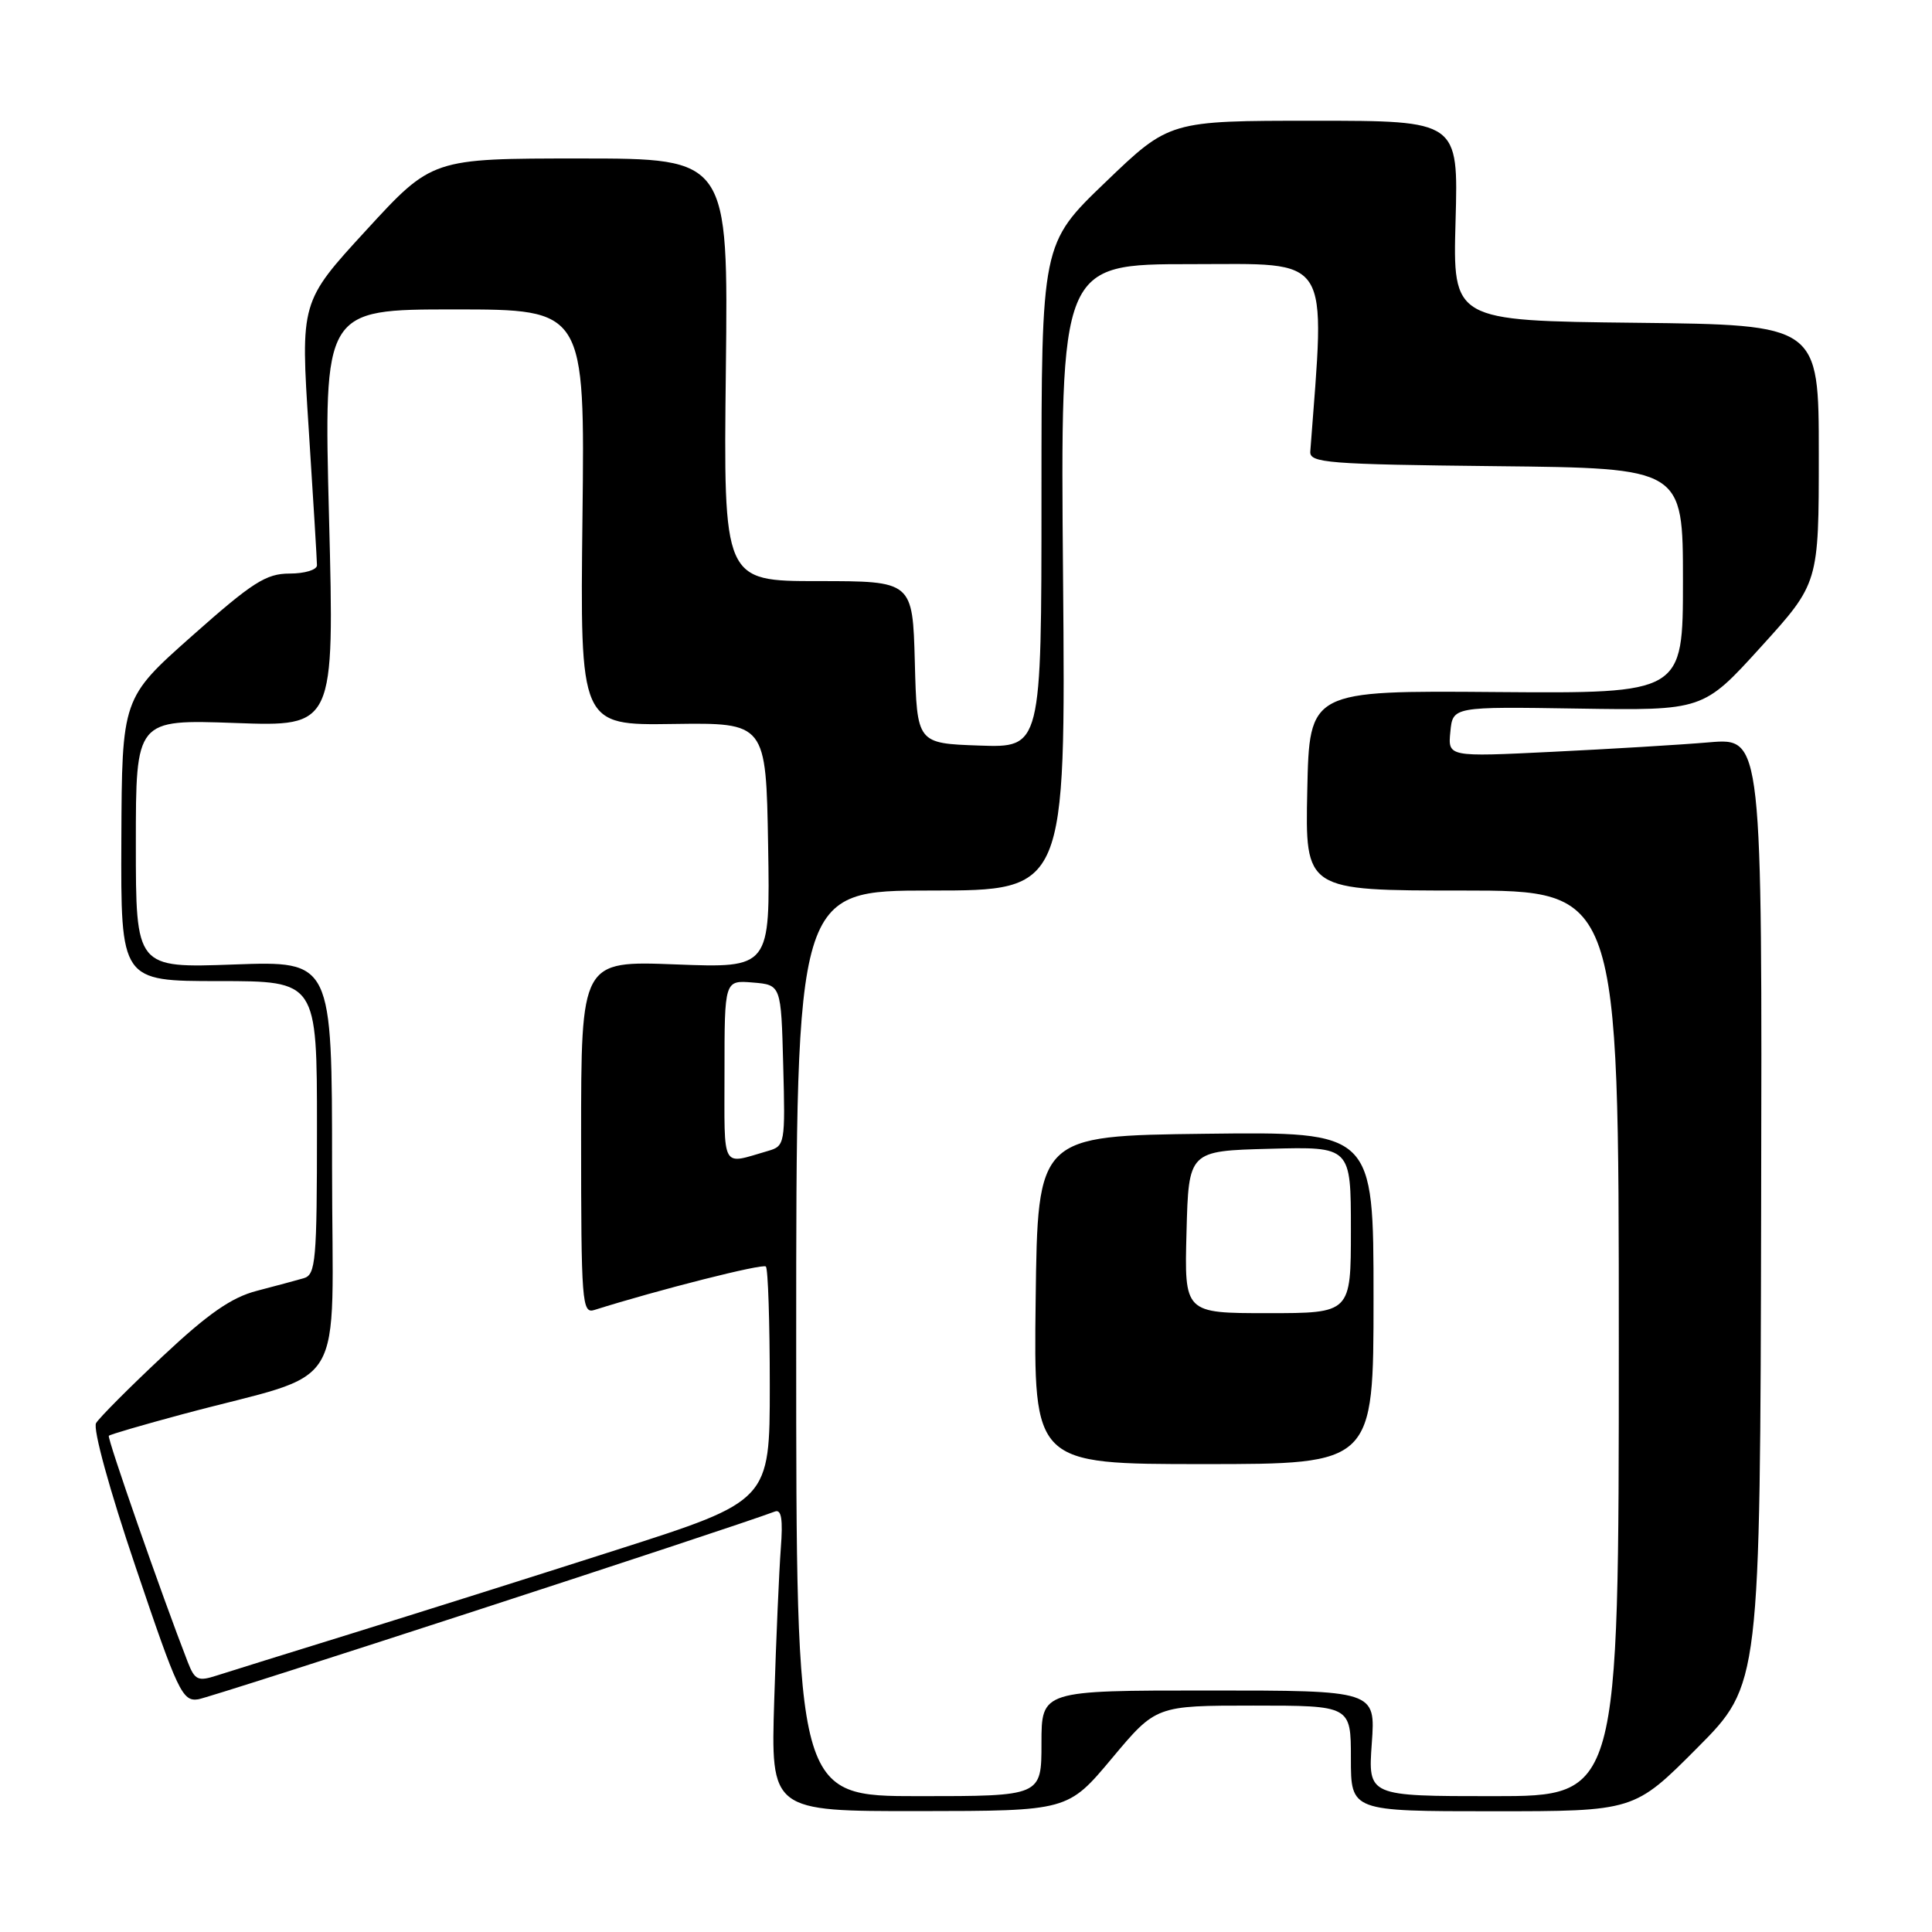 <?xml version="1.0" encoding="UTF-8" standalone="no"?>
<!DOCTYPE svg PUBLIC "-//W3C//DTD SVG 1.1//EN" "http://www.w3.org/Graphics/SVG/1.1/DTD/svg11.dtd" >
<svg xmlns="http://www.w3.org/2000/svg" xmlns:xlink="http://www.w3.org/1999/xlink" version="1.1" viewBox="0 0 256 256">
 <g >
 <path fill="currentColor"
d=" M 147.34 232.98 C 153.18 226.00 153.18 226.00 166.09 226.00 C 179.00 226.00 179.00 226.00 179.00 233.00 C 179.00 240.00 179.00 240.00 197.77 240.00 C 216.54 240.00 216.54 240.00 224.89 231.61 C 233.23 223.23 233.23 223.23 233.36 160.50 C 233.50 97.77 233.50 97.77 226.50 98.36 C 222.65 98.69 213.28 99.25 205.68 99.62 C 191.85 100.30 191.85 100.30 192.18 96.96 C 192.50 93.63 192.50 93.63 209.09 93.89 C 225.68 94.15 225.68 94.15 233.34 85.71 C 241.00 77.27 241.00 77.27 241.00 60.15 C 241.00 43.04 241.00 43.04 216.75 42.77 C 192.50 42.50 192.50 42.50 192.87 29.25 C 193.24 16.00 193.24 16.00 174.10 16.00 C 154.95 16.00 154.95 16.00 146.48 24.14 C 138.00 32.28 138.00 32.28 138.00 65.68 C 138.00 99.08 138.00 99.08 129.75 98.79 C 121.50 98.50 121.50 98.50 121.22 87.75 C 120.93 77.00 120.93 77.00 108.40 77.00 C 95.86 77.00 95.86 77.00 96.18 49.00 C 96.50 21.00 96.50 21.00 76.87 21.00 C 57.25 21.00 57.25 21.00 48.53 30.50 C 39.81 39.99 39.81 39.99 40.91 56.90 C 41.51 66.19 42.00 74.30 42.00 74.90 C 42.00 75.51 40.37 76.00 38.38 76.00 C 35.26 76.00 33.46 77.15 25.46 84.25 C 16.16 92.50 16.16 92.50 16.08 111.25 C 16.00 130.00 16.00 130.00 29.00 130.00 C 42.00 130.00 42.00 130.00 42.00 149.43 C 42.00 167.08 41.84 168.91 40.25 169.37 C 39.29 169.65 36.49 170.40 34.04 171.04 C 30.68 171.91 27.59 174.05 21.54 179.73 C 17.12 183.87 13.16 187.85 12.73 188.57 C 12.29 189.33 14.50 197.39 17.99 207.69 C 23.55 224.16 24.17 225.48 26.25 225.17 C 27.97 224.92 96.71 202.54 102.69 200.28 C 103.54 199.96 103.76 201.33 103.46 205.17 C 103.24 208.10 102.84 217.14 102.59 225.25 C 102.13 240.00 102.13 240.00 121.82 239.98 C 141.50 239.96 141.50 239.96 147.34 232.98 Z  M 105.50 178.00 C 105.50 118.00 105.50 118.00 123.36 118.00 C 141.21 118.00 141.21 118.00 140.86 76.50 C 140.50 35.00 140.50 35.00 157.85 35.00 C 176.66 35.00 175.61 33.35 173.62 59.83 C 173.51 61.34 175.87 61.53 198.25 61.77 C 223.00 62.03 223.00 62.03 223.00 76.96 C 223.00 91.89 223.00 91.89 198.25 91.70 C 173.50 91.50 173.50 91.50 173.22 104.75 C 172.94 118.00 172.94 118.00 193.72 118.00 C 214.50 118.00 214.50 118.00 214.50 178.00 C 214.50 238.00 214.50 238.00 197.88 238.00 C 181.27 238.00 181.27 238.00 181.77 231.00 C 182.27 224.00 182.27 224.00 160.13 224.00 C 138.00 224.00 138.00 224.00 138.00 231.00 C 138.00 238.00 138.00 238.00 121.75 238.00 C 105.50 238.00 105.50 238.00 105.50 178.00 Z  M 182.00 171.98 C 182.00 149.96 182.00 149.96 159.75 150.23 C 137.50 150.50 137.50 150.50 137.23 172.25 C 136.96 194.00 136.96 194.00 159.48 194.00 C 182.00 194.00 182.00 194.00 182.00 171.98 Z  M 24.87 220.21 C 21.42 211.33 14.16 190.51 14.42 190.25 C 14.59 190.07 18.96 188.80 24.12 187.41 C 46.50 181.40 44.00 185.53 44.00 154.64 C 44.00 127.33 44.00 127.33 31.00 127.80 C 18.00 128.27 18.00 128.27 18.00 111.80 C 18.00 95.33 18.00 95.33 31.16 95.80 C 44.31 96.28 44.31 96.28 43.60 68.64 C 42.89 41.00 42.89 41.00 60.20 41.00 C 77.50 41.00 77.50 41.00 77.18 68.55 C 76.86 96.11 76.86 96.11 89.18 95.93 C 101.50 95.76 101.50 95.76 101.78 112.02 C 102.05 128.27 102.05 128.27 89.53 127.79 C 77.00 127.31 77.00 127.31 77.00 150.72 C 77.00 172.56 77.12 174.10 78.75 173.58 C 87.29 170.89 101.07 167.40 101.48 167.82 C 101.77 168.10 102.00 175.20 102.00 183.60 C 102.00 198.87 102.00 198.87 81.75 205.35 C 70.61 208.92 54.75 213.92 46.50 216.48 C 38.25 219.03 30.24 221.53 28.71 222.02 C 26.23 222.82 25.81 222.63 24.87 220.21 Z  M 96.00 142.01 C 96.00 129.88 96.00 129.88 99.75 130.19 C 103.50 130.50 103.50 130.50 103.78 141.17 C 104.06 151.54 104.00 151.86 101.78 152.50 C 95.48 154.32 96.00 155.26 96.00 142.01 Z  M 157.22 163.25 C 157.50 152.50 157.50 152.50 168.25 152.22 C 179.00 151.93 179.00 151.93 179.00 162.97 C 179.00 174.00 179.00 174.00 167.97 174.00 C 156.93 174.00 156.93 174.00 157.22 163.25 Z "/>
</g>
</svg>